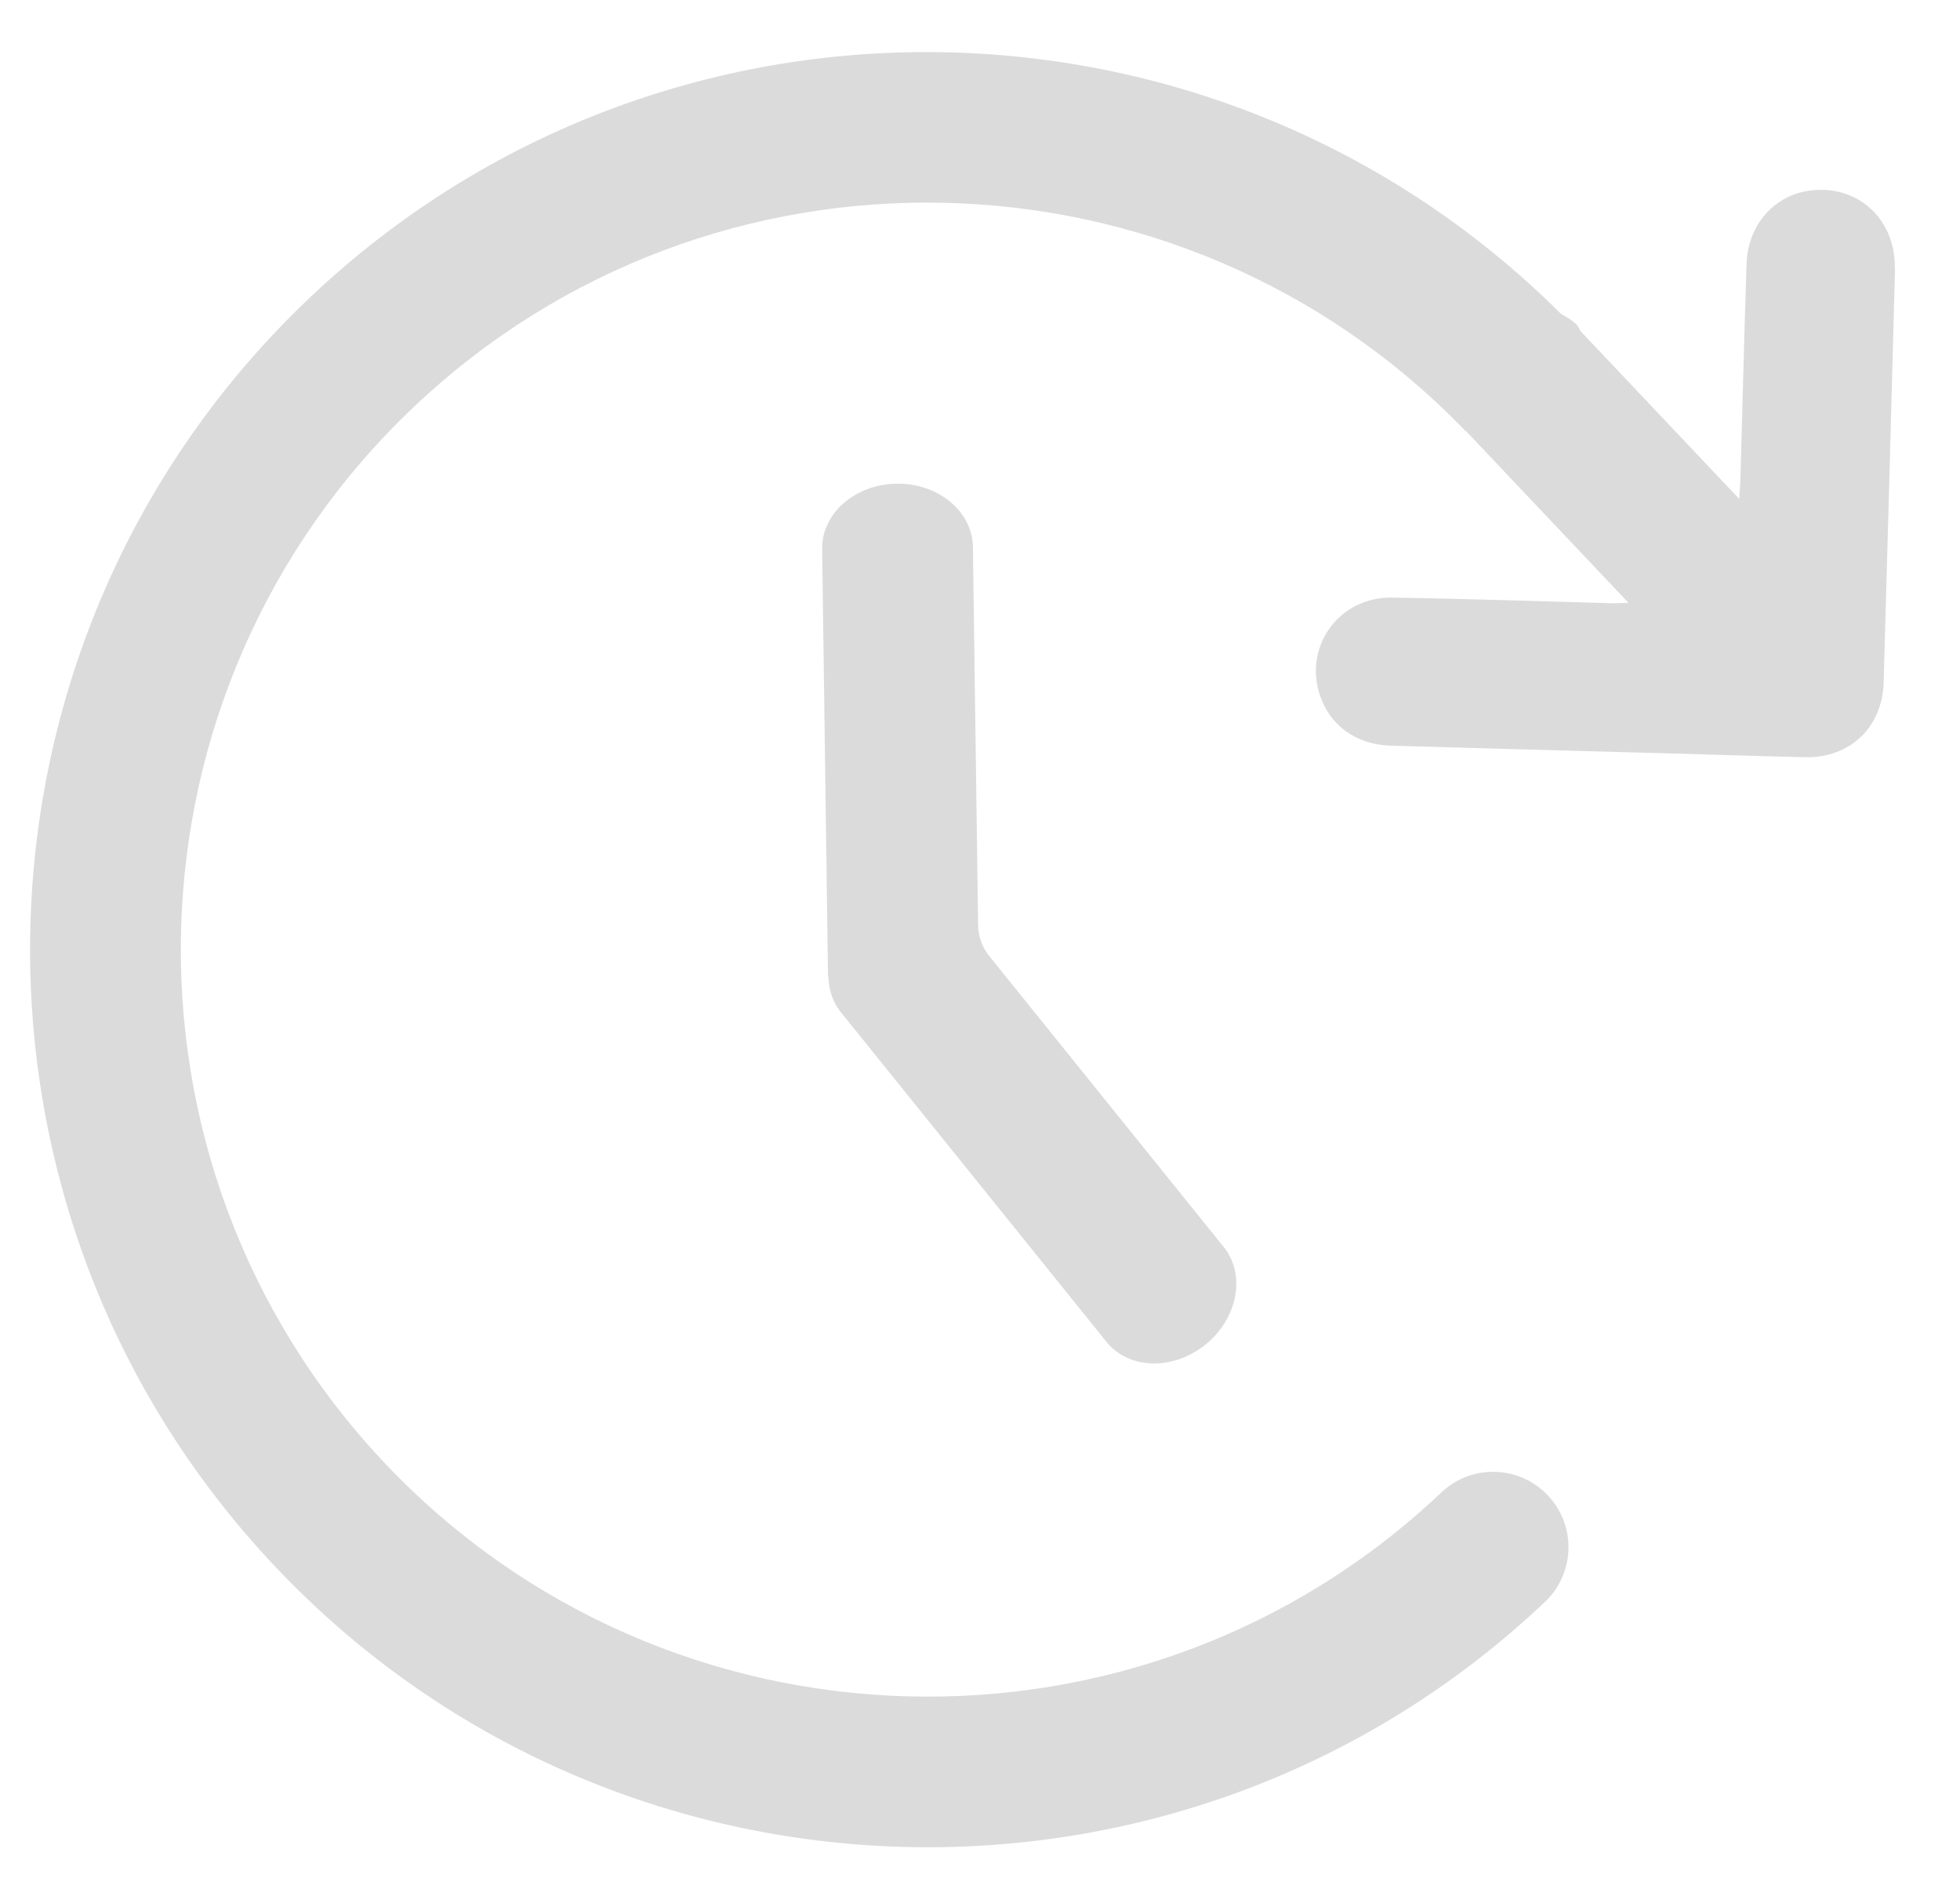 <svg width="26" height="25" viewBox="0 0 26 25" fill="none" xmlns="http://www.w3.org/2000/svg">
<path d="M16.235 16.542L13.12 12.677C13.028 12.562 12.978 12.421 12.975 12.274L12.906 7.254C12.899 6.783 12.446 6.407 11.894 6.415C11.342 6.423 10.899 6.811 10.906 7.282L10.983 12.897C10.983 12.928 10.985 12.953 10.99 12.984C10.999 13.142 11.051 13.298 11.154 13.425L14.678 17.798C14.974 18.165 15.562 18.18 15.991 17.834C16.42 17.487 16.529 16.909 16.235 16.542Z" fill="#DBDBDB"/>
<path d="M25.138 3.569C25.09 5.398 25.039 7.227 24.987 9.056C24.97 9.644 24.538 10.056 23.951 10.043C23.331 10.03 22.712 10.008 22.092 9.991C20.877 9.958 19.661 9.926 18.445 9.89C17.981 9.875 17.633 9.615 17.504 9.206C17.299 8.557 17.772 7.915 18.467 7.926C19.44 7.941 20.414 7.975 21.388 8.001C21.45 8.002 21.514 7.998 21.602 7.995L19.459 5.73C19.459 5.73 19.453 5.725 19.449 5.722C19.445 5.72 19.439 5.717 19.434 5.713C19.432 5.71 19.43 5.708 19.429 5.705C15.663 1.812 9.437 1.661 5.493 5.394C1.523 9.151 1.35 15.438 5.107 19.409C8.864 23.379 15.151 23.552 19.12 19.795C19.521 19.415 20.154 19.434 20.533 19.834C20.912 20.234 20.894 20.869 20.494 21.247C15.723 25.761 8.168 25.553 3.654 20.782C-0.862 16.01 -0.653 8.455 4.118 3.94C8.804 -0.494 16.166 -0.361 20.705 4.161C20.778 4.206 20.854 4.244 20.916 4.309C20.94 4.334 20.949 4.368 20.97 4.396L23.071 6.617C23.078 6.495 23.085 6.43 23.087 6.362C23.114 5.408 23.137 4.453 23.169 3.498C23.186 2.972 23.55 2.573 24.041 2.524C24.665 2.46 25.152 2.922 25.135 3.57L25.138 3.569Z" fill="#DBDBDB"/>
</svg>
